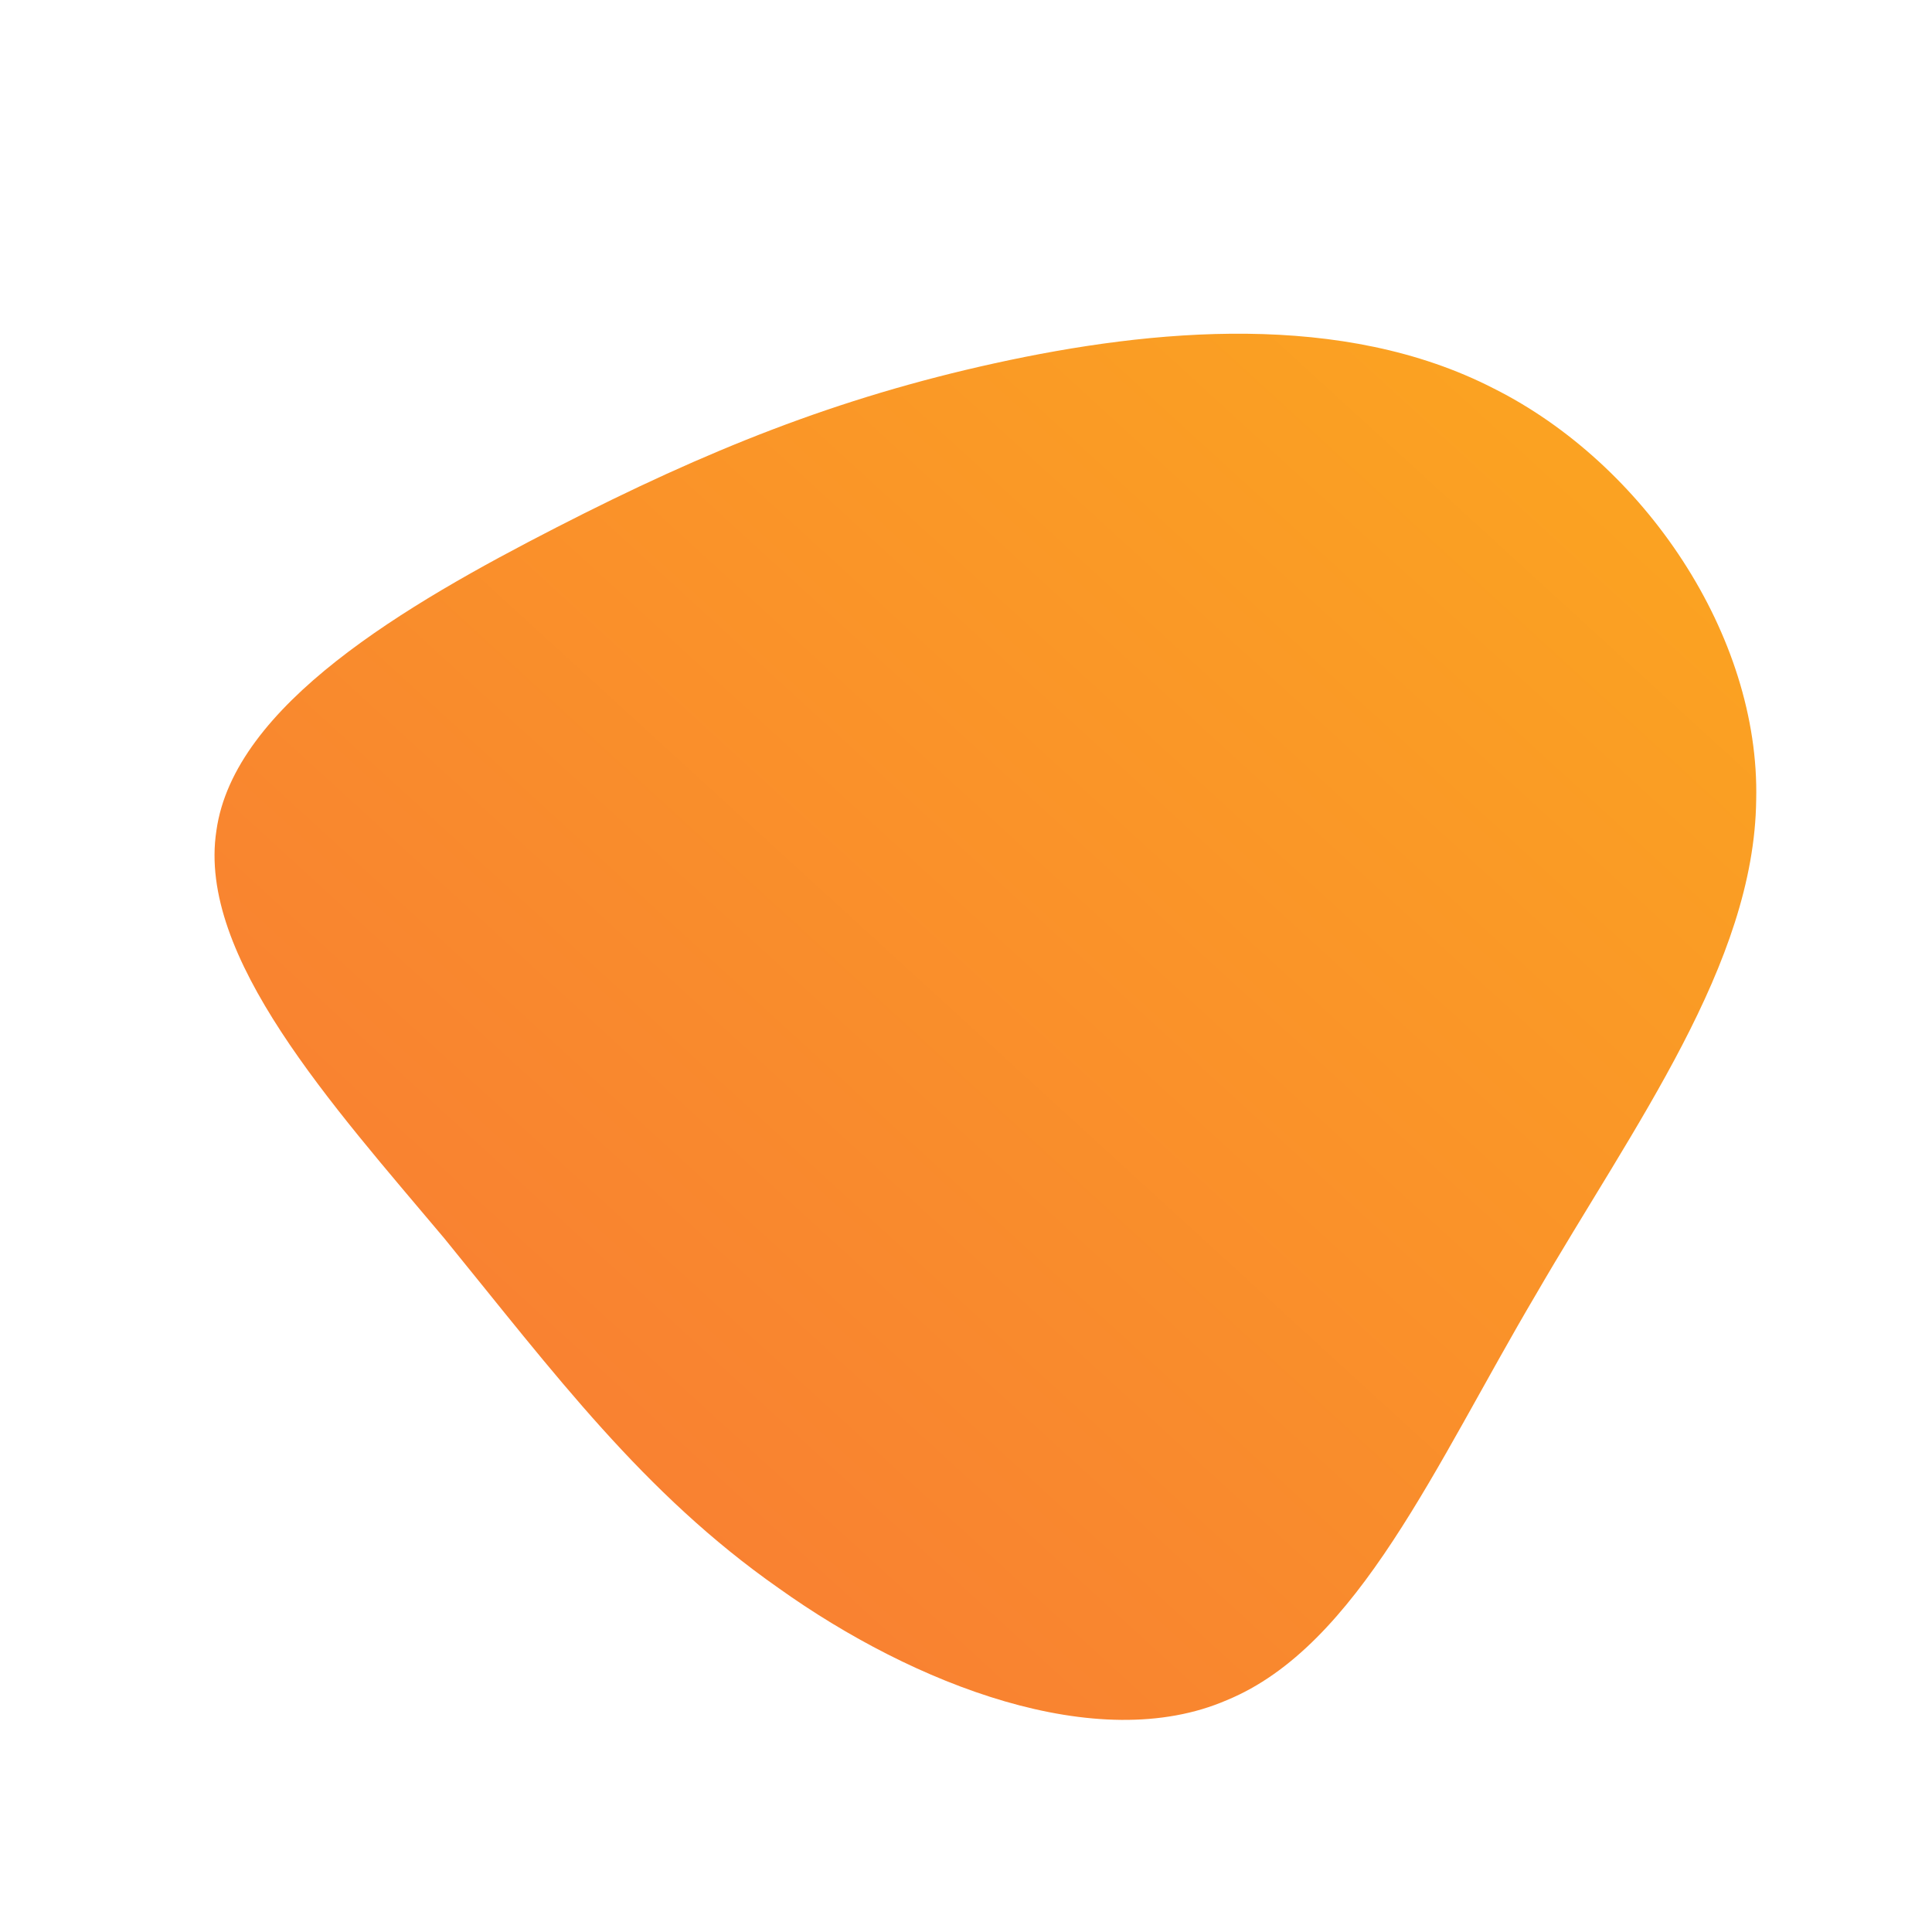 <!--?xml version="1.0" standalone="no"?-->
              <svg id="sw-js-blob-svg" viewBox="0 0 100 100" xmlns="http://www.w3.org/2000/svg" version="1.1">
                    <defs> 
                        <linearGradient id="sw-gradient" x1="0" x2="1" y1="1" y2="0">
                            <stop id="stop1" stop-color="rgba(248, 117, 55, 1)" offset="0%"></stop>
                            <stop id="stop2" stop-color="rgba(251, 168, 31, 1)" offset="100%"></stop>
                        </linearGradient>
                    </defs>
                <path fill="url(#sw-gradient)" d="M27.3,-29.9C35.1,-26,41.1,-17.1,40.9,-8.6C40.8,-0.1,34.6,8.2,29.5,17C24.3,25.8,20.3,35.2,13.5,38C6.8,40.9,-2.7,37.2,-9.7,32.2C-16.7,27.3,-21.3,21.1,-27,14.1C-32.8,7.2,-39.8,-0.5,-38.8,-7C-37.9,-13.5,-29,-18.7,-21.2,-22.7C-13.4,-26.7,-6.7,-29.4,1.5,-31.2C9.7,-33,19.5,-33.9,27.3,-29.9Z" width="100%" height="100%" transform="translate(50 50)" stroke-width="0" style="transition: all 0.3s ease 0s;"></path>
              </svg>